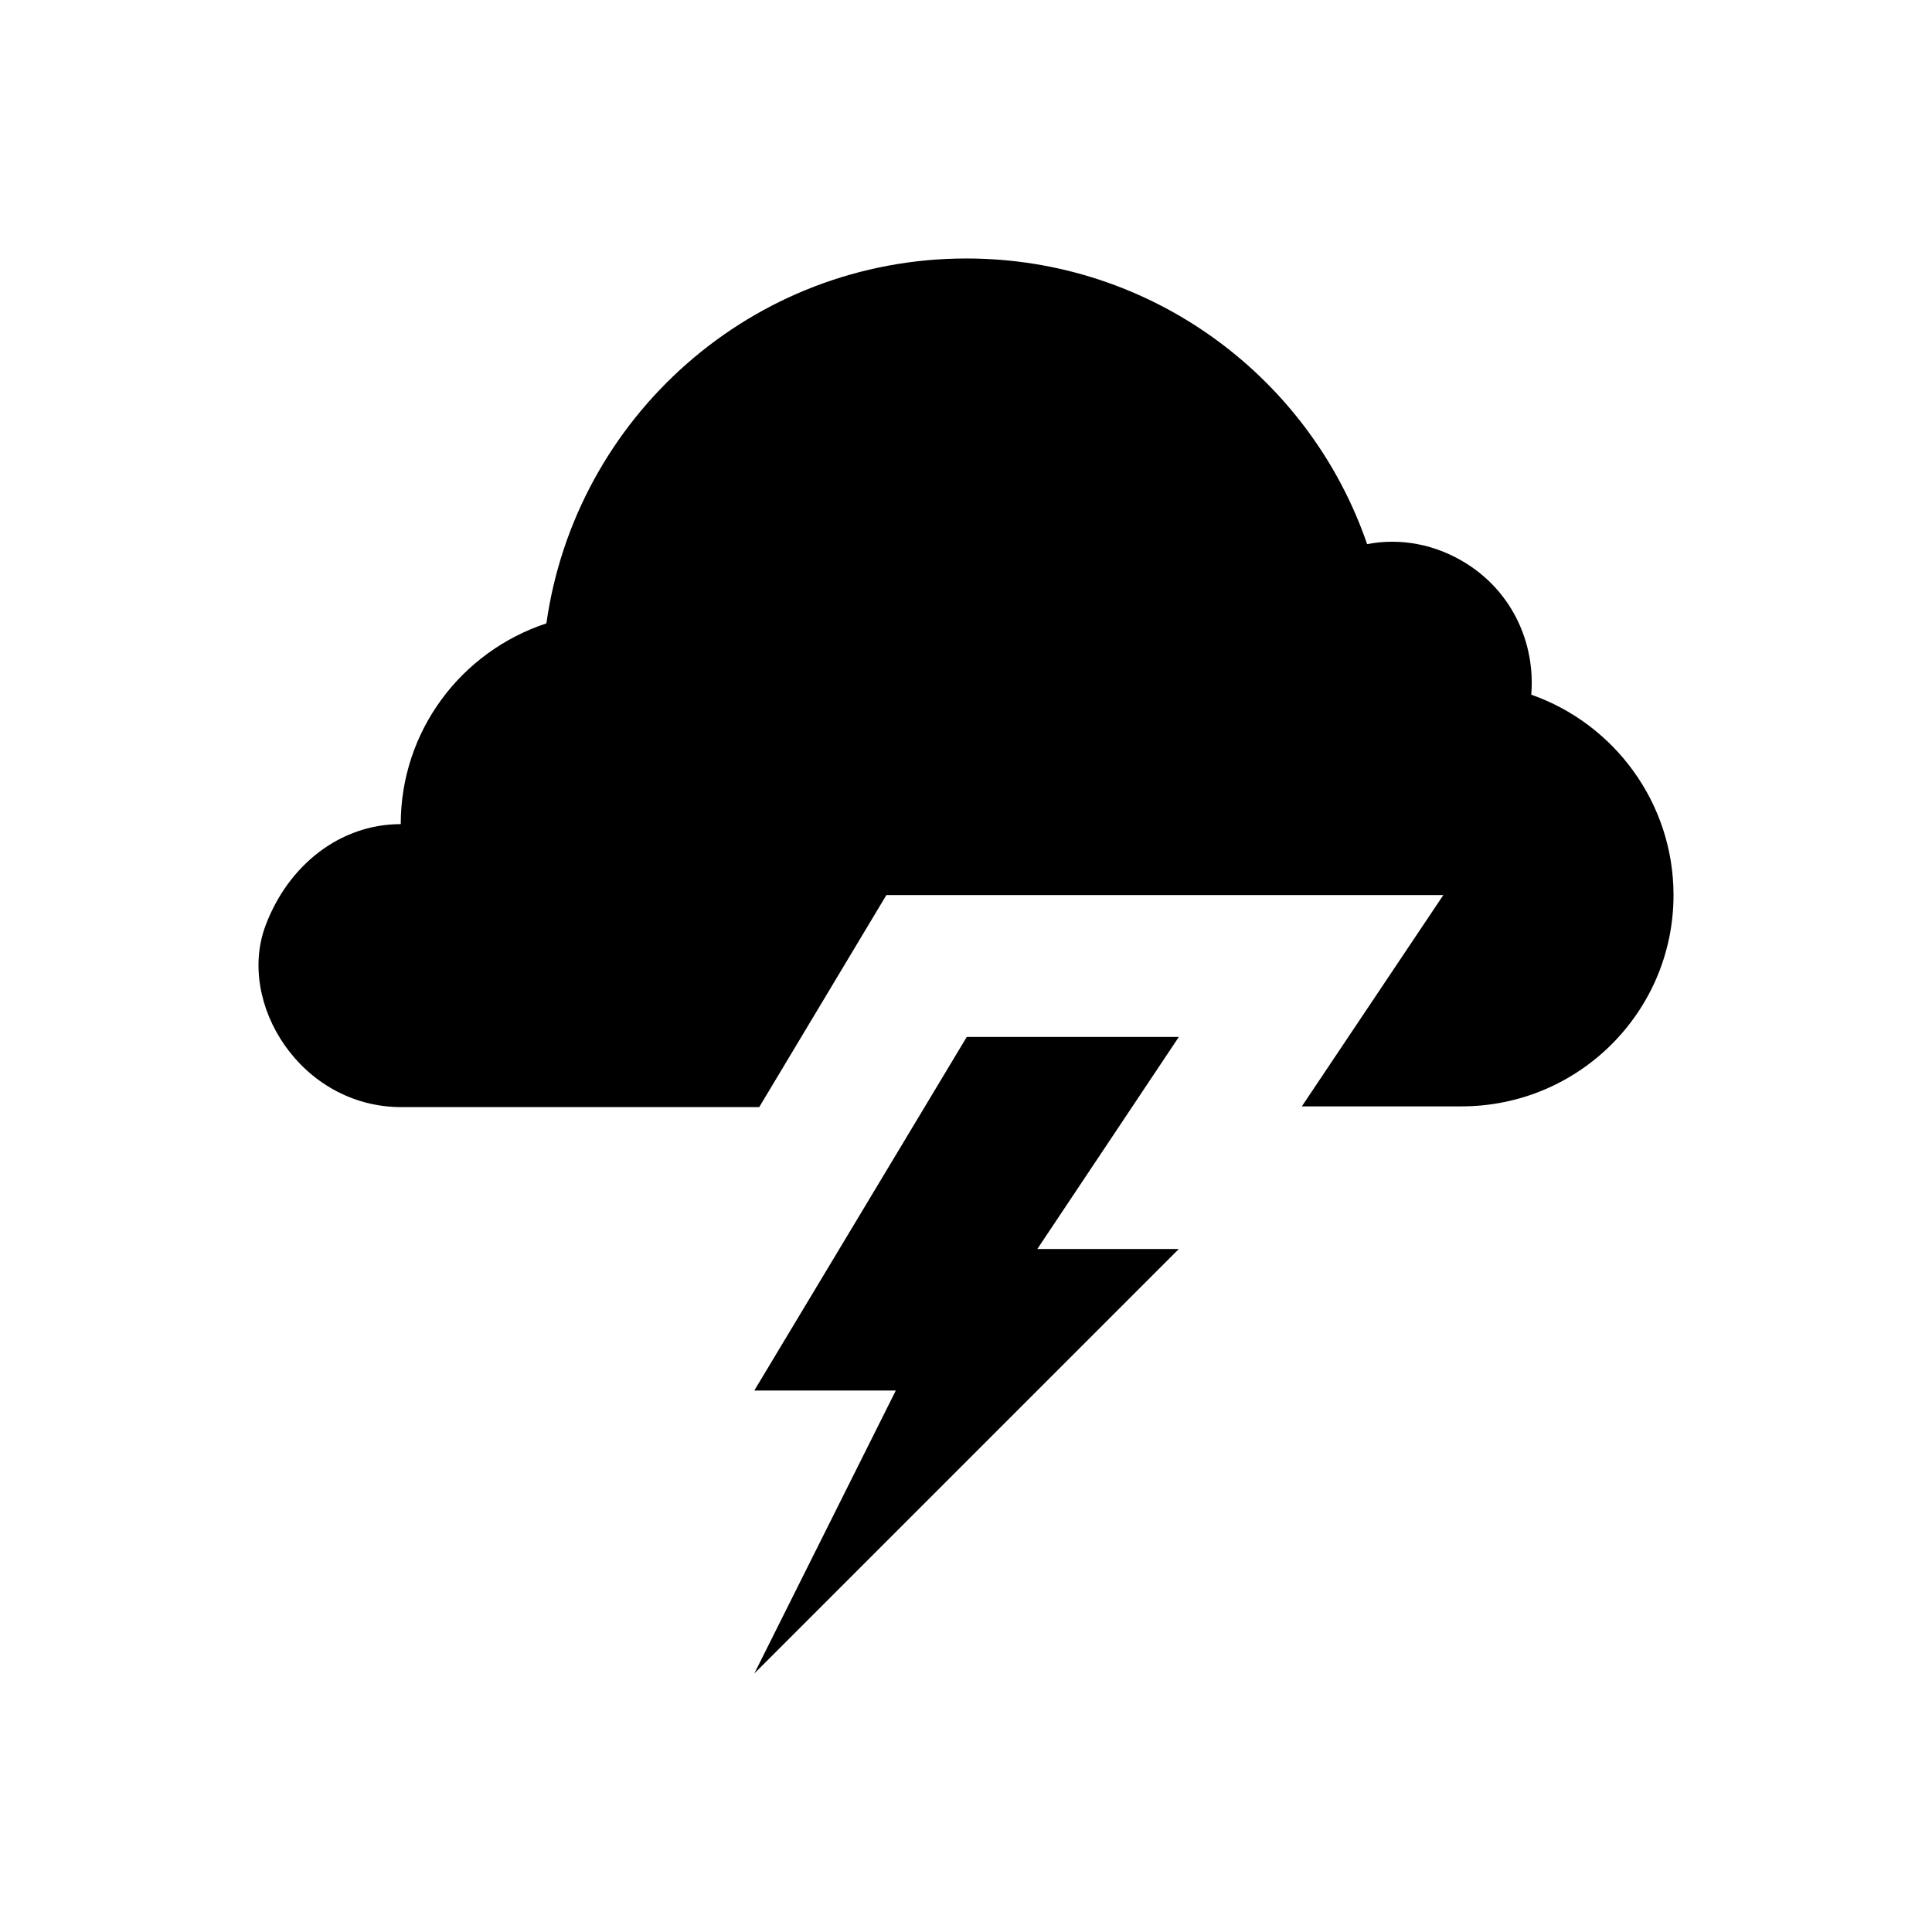 <?xml version="1.0" encoding="utf-8"?>
<!-- Generator: Adobe Illustrator 18.0.0, SVG Export Plug-In . SVG Version: 6.00 Build 0)  -->
<!DOCTYPE svg PUBLIC "-//W3C//DTD SVG 1.1//EN" "http://www.w3.org/Graphics/SVG/1.1/DTD/svg11.dtd">
<svg version="1.1" id="Layer_1" xmlns="http://www.w3.org/2000/svg" xmlns:xlink="http://www.w3.org/1999/xlink" x="0px" y="0px"
	 viewBox="0 0 512 512" enable-background="new 0 0 512 512" xml:space="preserve">
<g>
	<path d="M443.5,237.2c0,30.9-25.1,56-56.2,56h-42.3l37.5-56H234.9l-33.7,56.2h-94.8c-26.7,0-43.8-27.6-36-48.2
		c6-15.9,19.7-26.8,35.8-26.8c0-24.6,15.9-45.7,38.6-53.2c7.7-54.6,54.5-96.7,111.3-96.7c49.3,0,91.1,31.7,106.2,75.7
		c8.8-1.7,18.2,0,26.4,5.2c12.2,7.7,18.2,21.2,17.1,34.7C427.8,191.8,443.5,212.8,443.5,237.2z"/>
	<polyline points="312.4,274.8 256.2,274.8 199.9,368.5 237.4,368.5 199.9,443.5 312.4,331 274.9,331 312.4,274.8 	"/>
</g>
</svg>
